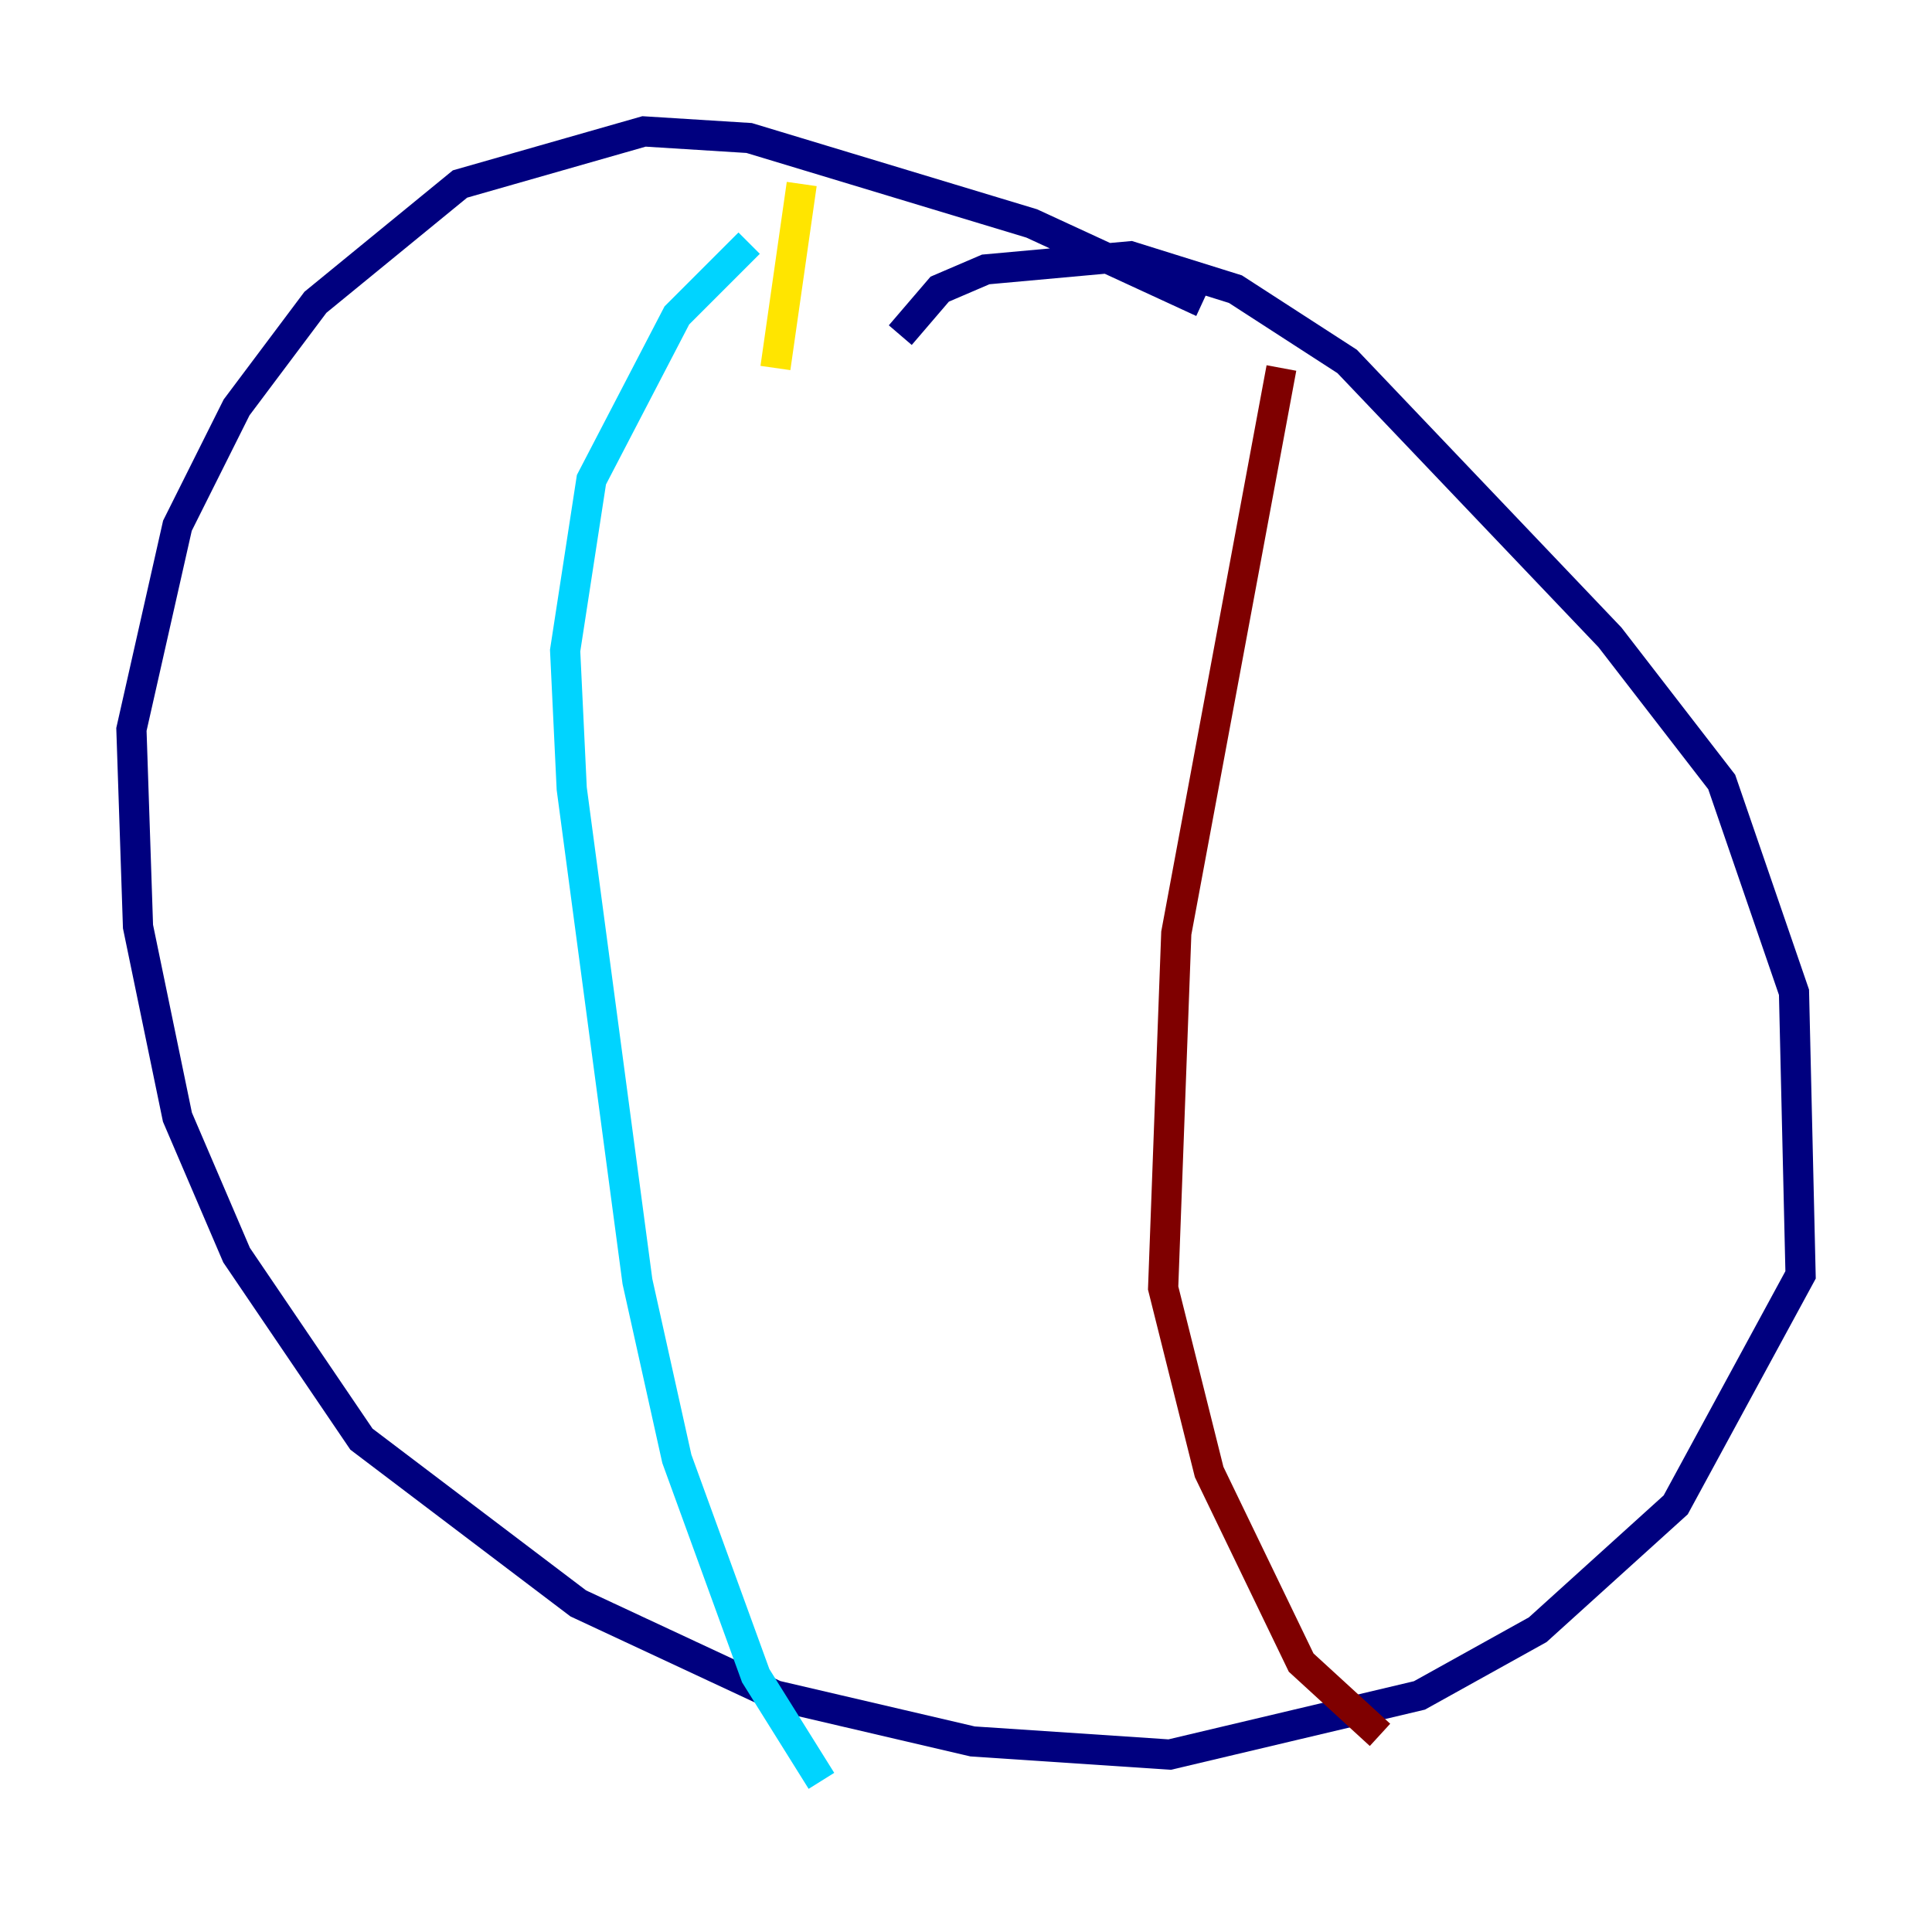 <?xml version="1.0" encoding="utf-8" ?>
<svg baseProfile="tiny" height="128" version="1.2" viewBox="0,0,128,128" width="128" xmlns="http://www.w3.org/2000/svg" xmlns:ev="http://www.w3.org/2001/xml-events" xmlns:xlink="http://www.w3.org/1999/xlink"><defs /><polyline fill="none" points="79.674,20.027 68.354,14.803 49.633,9.143 42.667,8.707 30.476,12.191 20.898,20.027 15.674,26.993 11.755,34.83 8.707,48.327 9.143,61.388 11.755,74.014 15.674,83.156 23.946,95.347 38.313,106.231 51.374,112.326 64.435,115.374 77.497,116.245 94.041,112.326 101.878,107.973 111.02,99.701 119.293,84.463 118.857,65.742 114.068,51.809 106.667,42.231 89.252,23.946 81.85,19.157 74.884,16.98 65.306,17.85 62.258,19.157 59.646,22.204" stroke="#00007f" stroke-width="2" /><polyline fill="none" points="49.633,16.109 44.843,20.898 39.184,31.782 37.442,43.102 37.878,52.245 42.231,84.898 44.843,96.653 50.068,111.02 54.422,117.986" stroke="#00d4ff" stroke-width="2" /><polyline fill="none" points="53.116,12.191 51.374,24.381" stroke="#ffe500" stroke-width="2" /><polyline fill="none" points="84.898,24.381 77.932,61.823 77.061,85.333 80.109,97.524 86.204,110.15 91.429,114.939" stroke="#7f0000" stroke-width="2" /></svg>